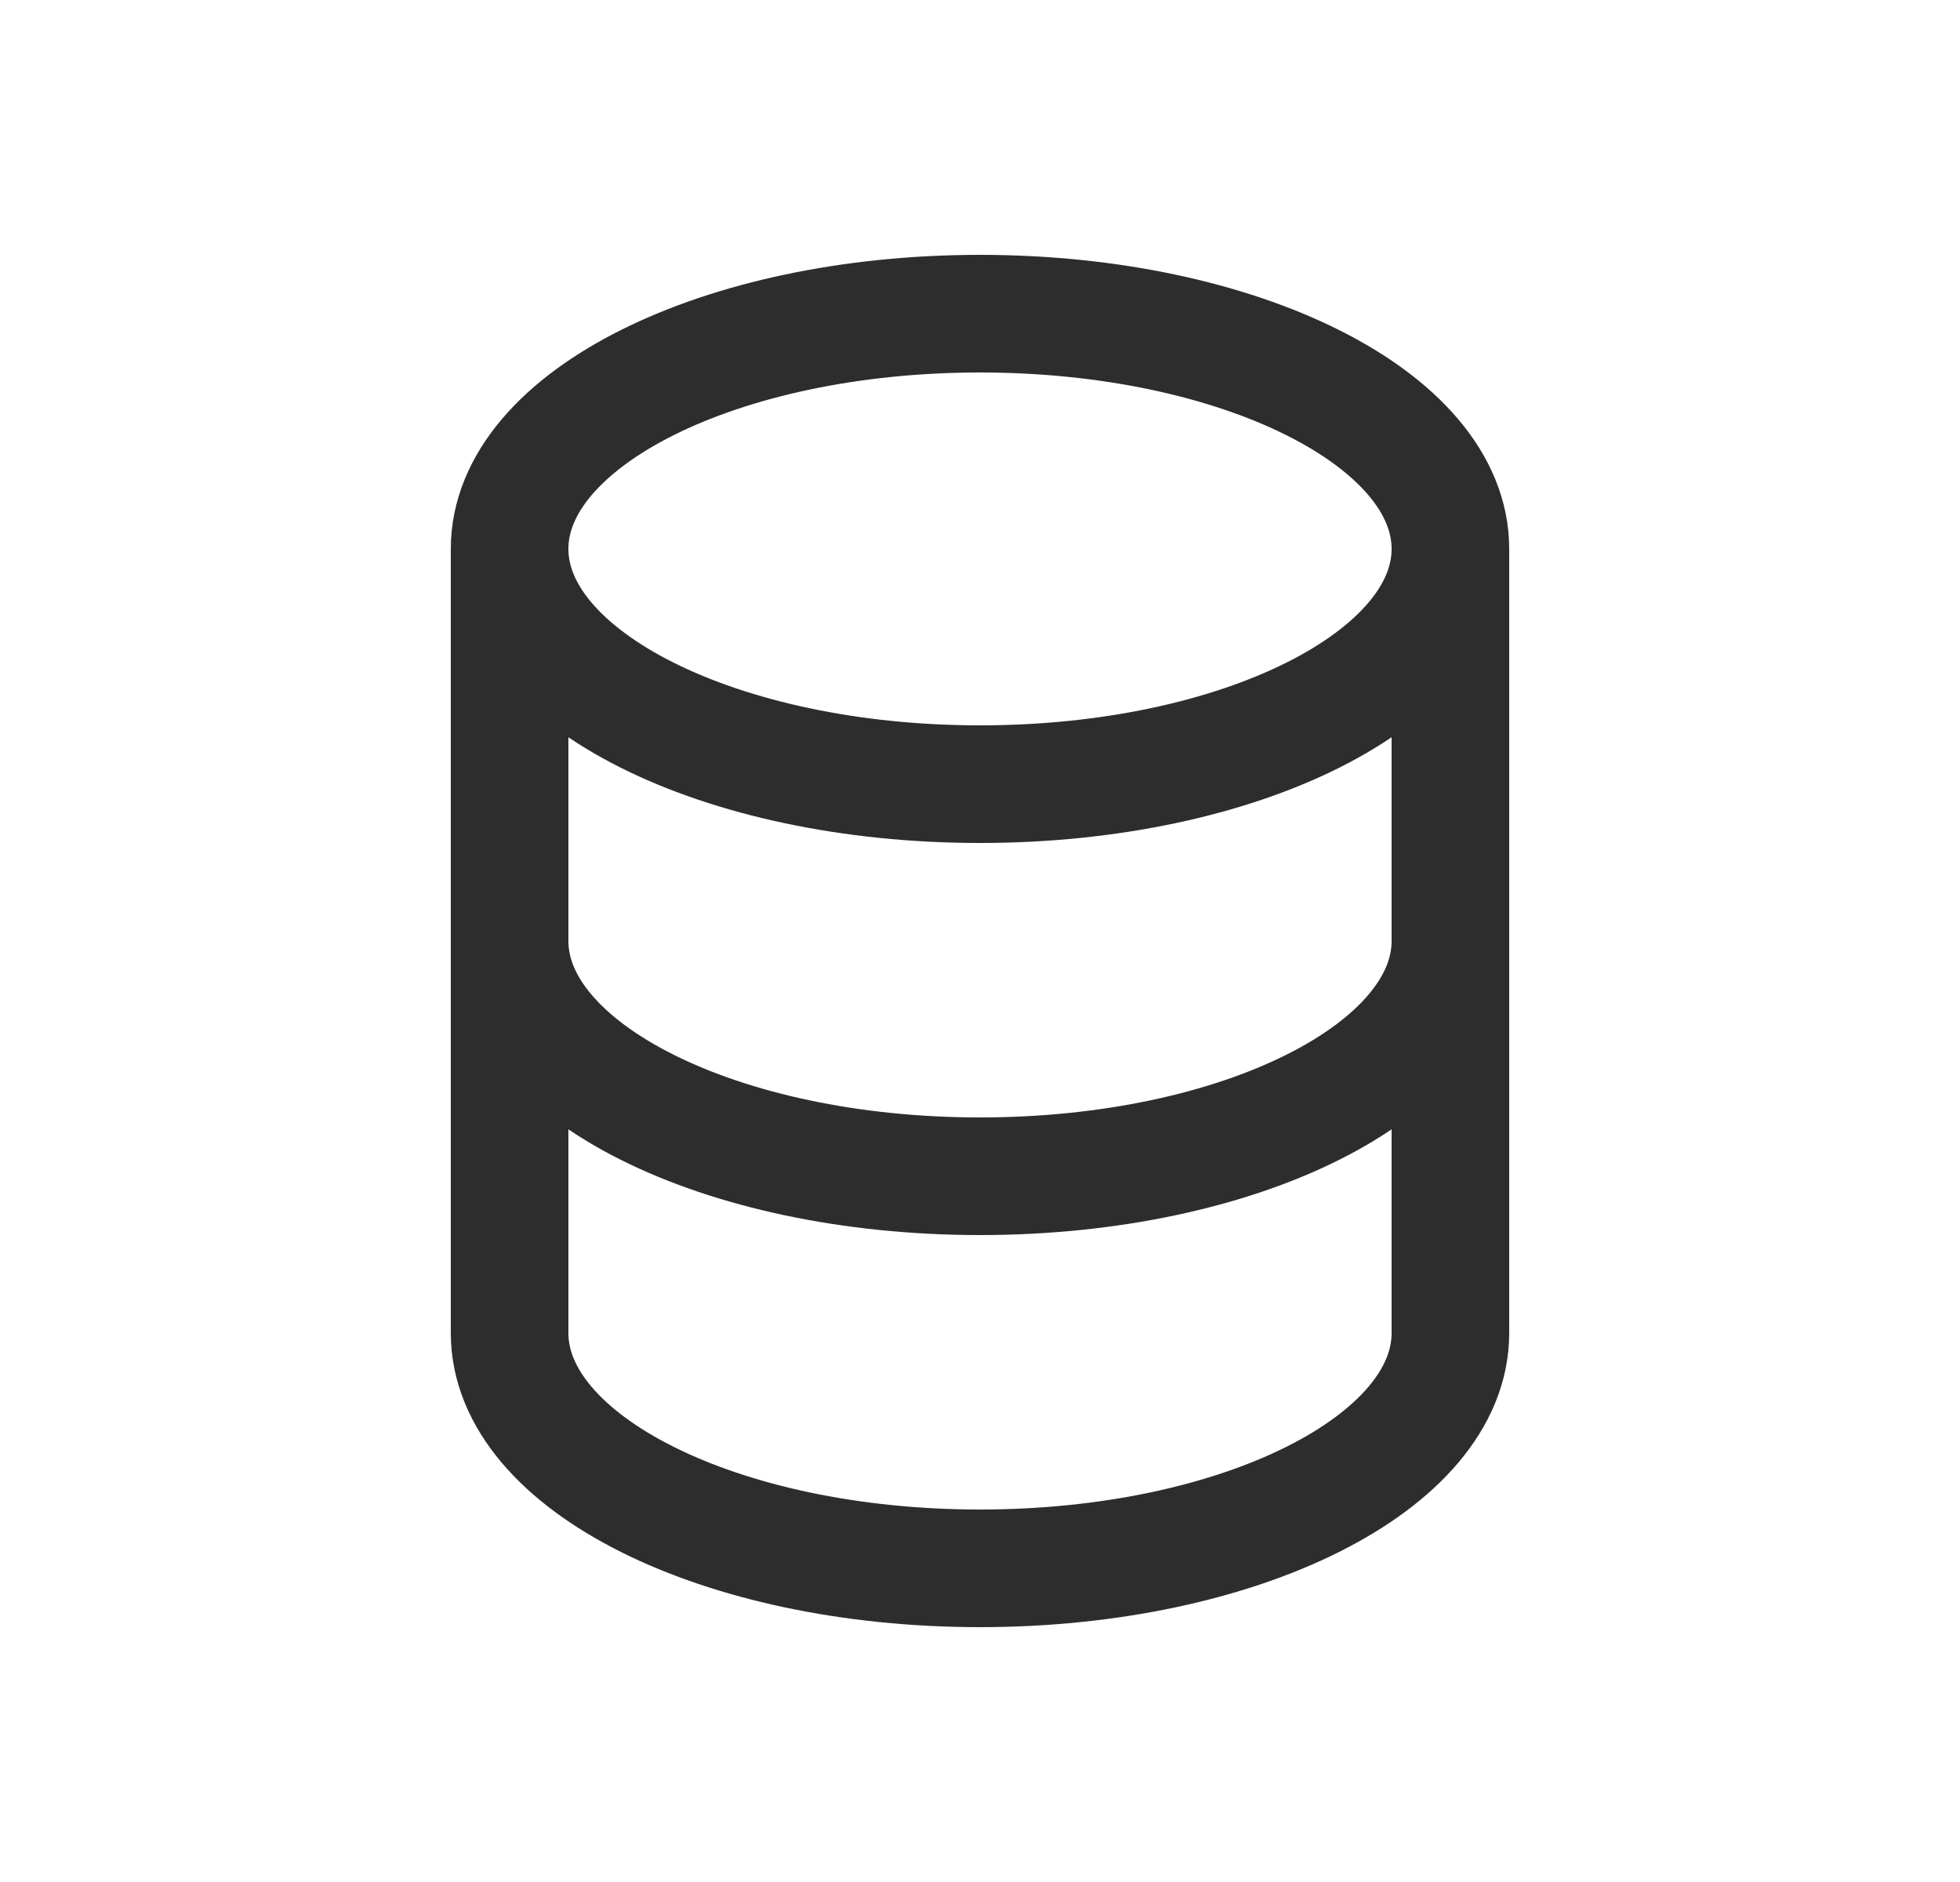 <svg width="25" height="24" viewBox="0 0 25 24" fill="none" xmlns="http://www.w3.org/2000/svg">
<path d="M18.5 12V17C18.5 18.657 15.814 20 12.5 20C9.186 20 6.5 18.657 6.5 17V12M18.5 12V7M18.5 12C18.5 13.657 15.814 15 12.5 15C9.186 15 6.5 13.657 6.5 12M18.5 7C18.5 5.343 15.814 4 12.5 4C9.186 4 6.5 5.343 6.5 7M18.5 7C18.5 8.657 15.814 10 12.5 10C9.186 10 6.5 8.657 6.5 7M6.5 12V7" stroke="#2D2D2D" stroke-width="1.5" stroke-linecap="round" stroke-linejoin="round"/>
</svg>
